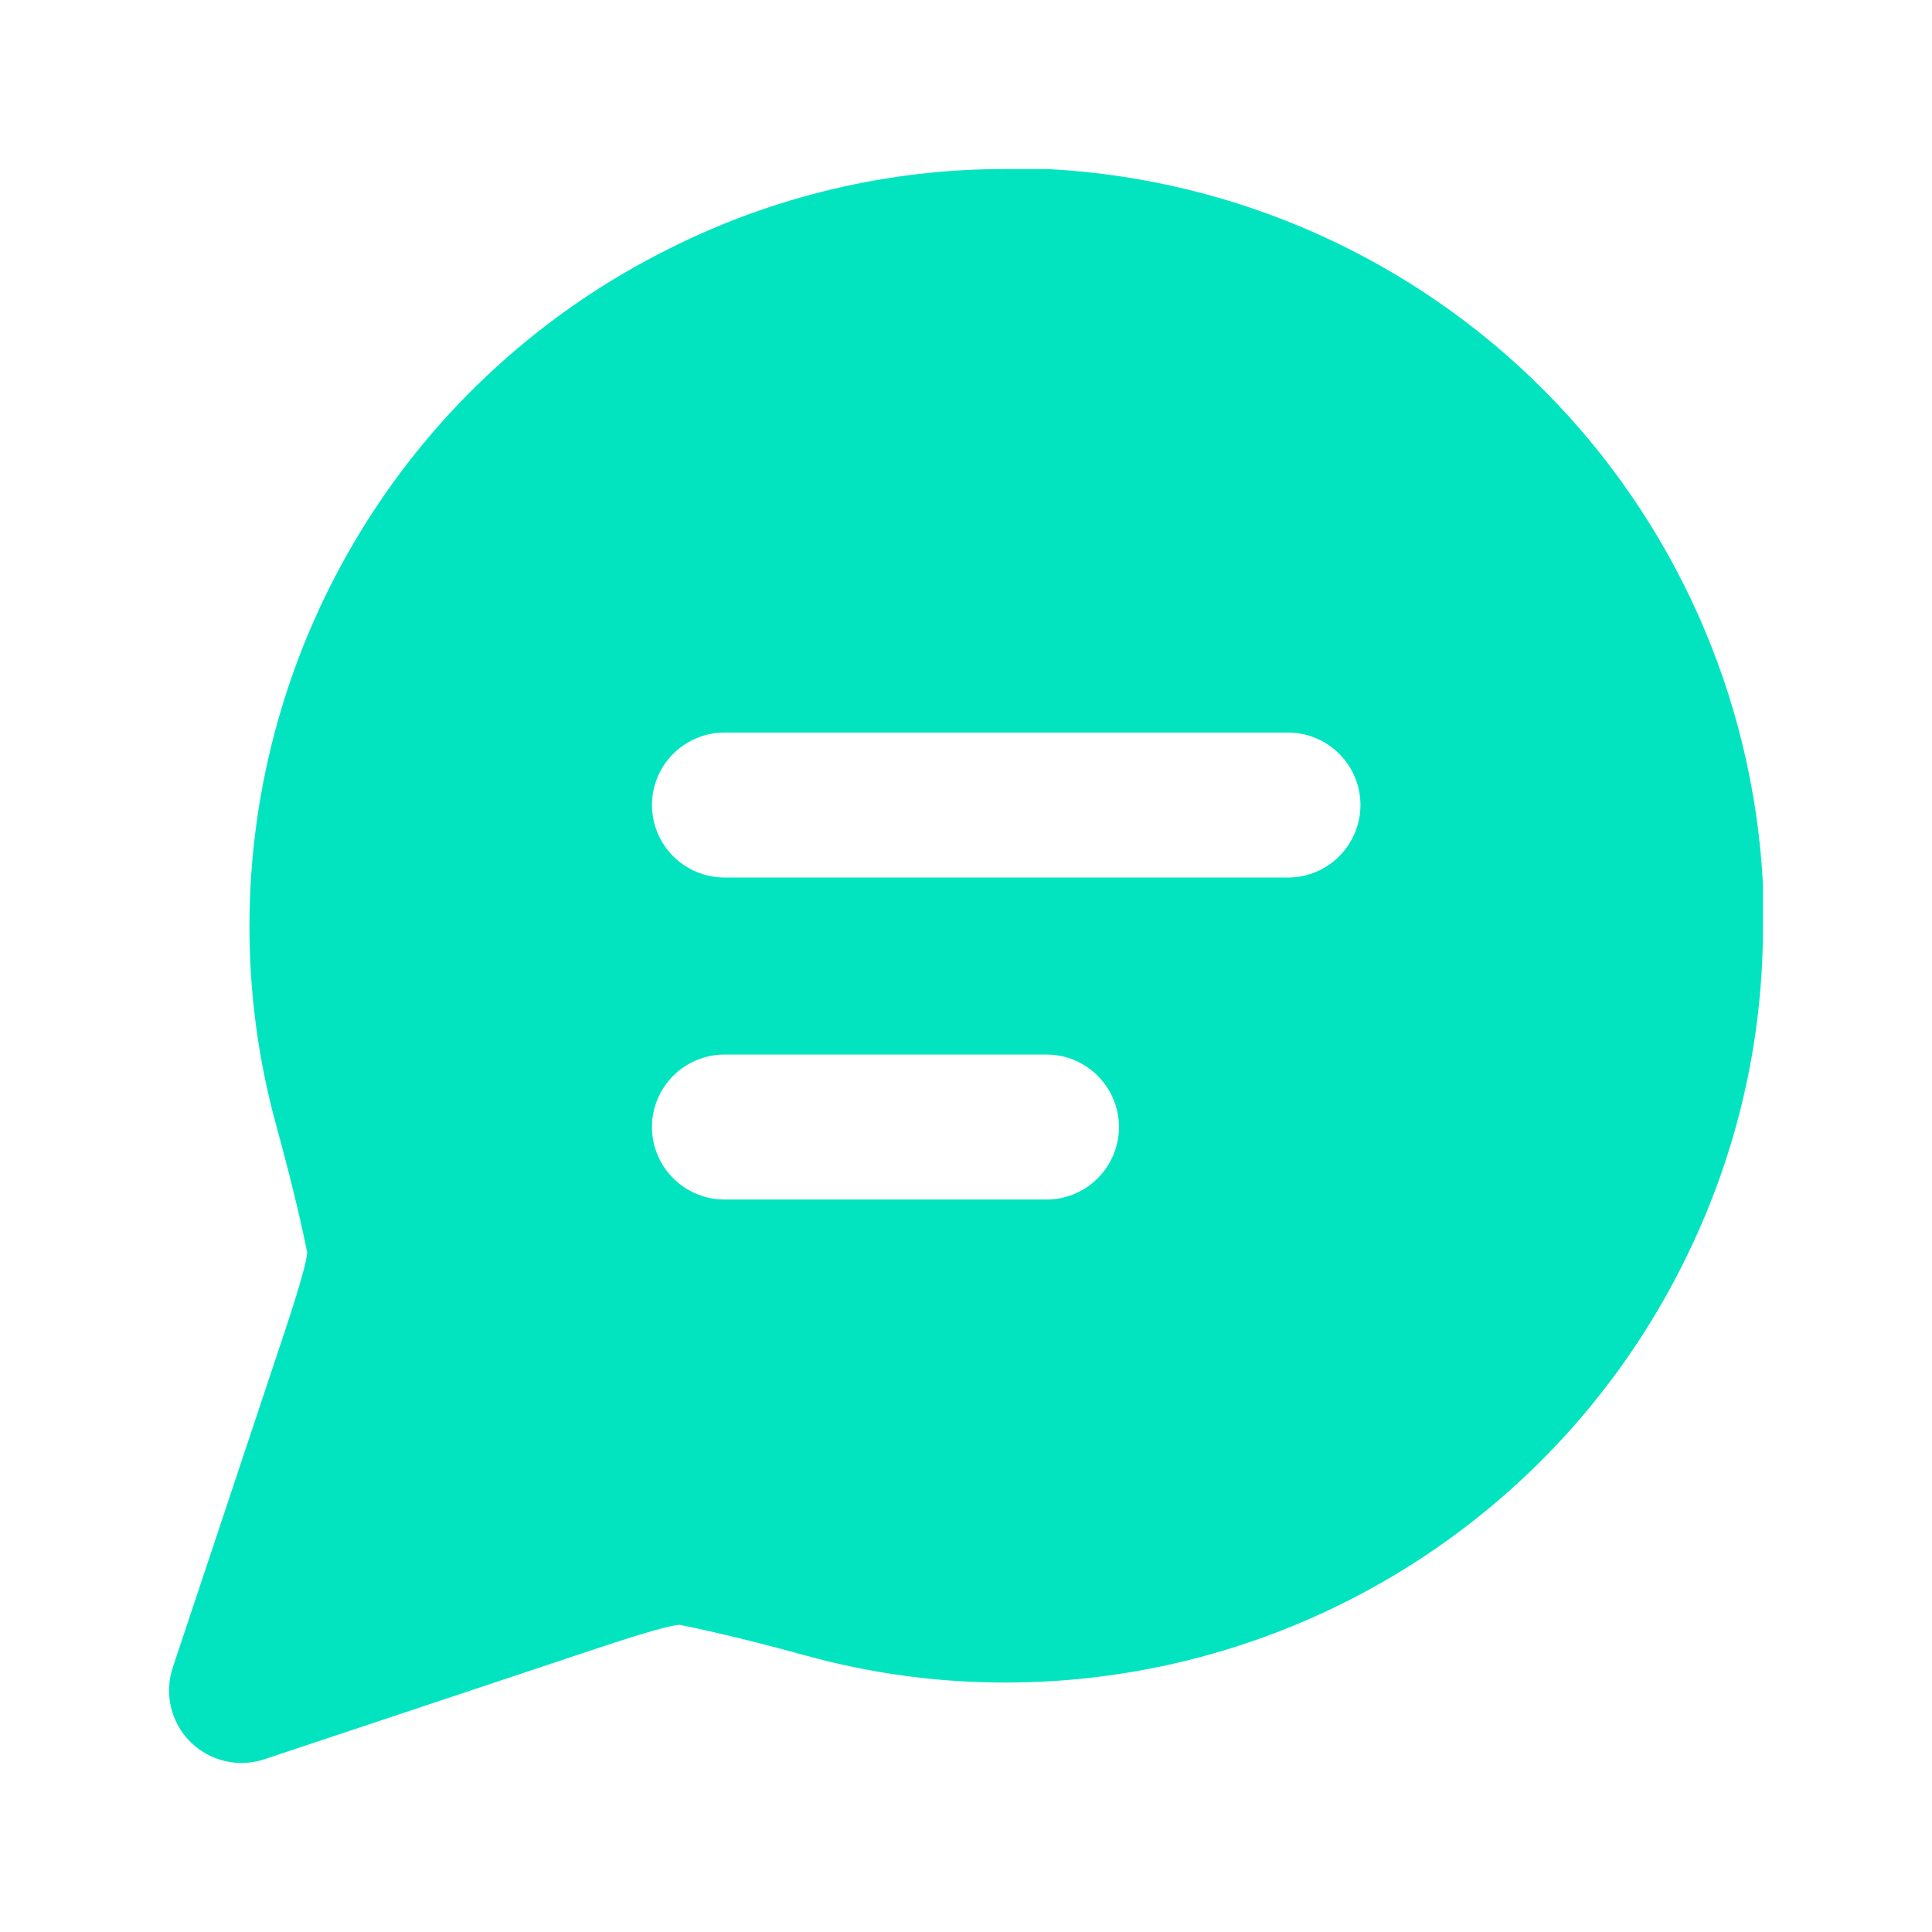 <svg width="24" height="24" viewBox="0 0 24 24" fill="none" xmlns="http://www.w3.org/2000/svg">
<path fill-rule="evenodd" clip-rule="evenodd" d="M12.5 2.1C11.039 2.096 9.599 2.439 8.295 3.098C6.735 3.878 5.423 5.075 4.506 6.559C3.588 8.043 3.1 9.754 3.099 11.498C3.097 12.342 3.211 13.179 3.433 13.987C3.665 14.829 3.775 15.358 3.806 15.51C3.813 15.542 3.816 15.557 3.816 15.555C3.814 15.645 3.742 15.926 3.519 16.596L2.146 20.715C2.093 20.874 2.086 21.044 2.124 21.207C2.162 21.369 2.245 21.518 2.364 21.637C2.482 21.755 2.631 21.838 2.793 21.876C2.956 21.915 3.126 21.907 3.285 21.854L7.404 20.481C8.074 20.258 8.355 20.186 8.445 20.184C8.443 20.184 8.458 20.187 8.491 20.194C8.645 20.226 9.173 20.335 10.013 20.567C10.822 20.79 11.658 20.903 12.502 20.901C14.246 20.9 15.957 20.412 17.441 19.494C18.925 18.577 20.124 17.266 20.904 15.705V15.704C21.562 14.399 21.904 12.959 21.9 11.498V11C21.9 10.984 21.899 10.968 21.898 10.952C21.771 8.646 20.798 6.467 19.166 4.834C17.533 3.202 15.354 2.229 13.049 2.102C13.032 2.101 13.016 2.1 13 2.1H12.502L12.5 2.1ZM8.363 9.364C8.532 9.195 8.761 9.1 9 9.1H16C16.238 9.1 16.468 9.195 16.636 9.364C16.805 9.532 16.9 9.762 16.9 10C16.9 10.239 16.805 10.468 16.636 10.637C16.468 10.806 16.238 10.901 16 10.901H9C8.761 10.901 8.532 10.806 8.363 10.637C8.194 10.468 8.099 10.239 8.099 10C8.099 9.762 8.194 9.532 8.363 9.364ZM8.363 13.364C8.532 13.195 8.761 13.1 9 13.1H13C13.239 13.1 13.467 13.195 13.636 13.364C13.805 13.533 13.9 13.761 13.9 14C13.9 14.239 13.805 14.468 13.636 14.637C13.467 14.806 13.239 14.901 13 14.901H9C8.761 14.901 8.532 14.806 8.363 14.637C8.194 14.468 8.099 14.239 8.099 14C8.099 13.761 8.194 13.533 8.363 13.364Z" fill="#02E4C0"/>
</svg>
